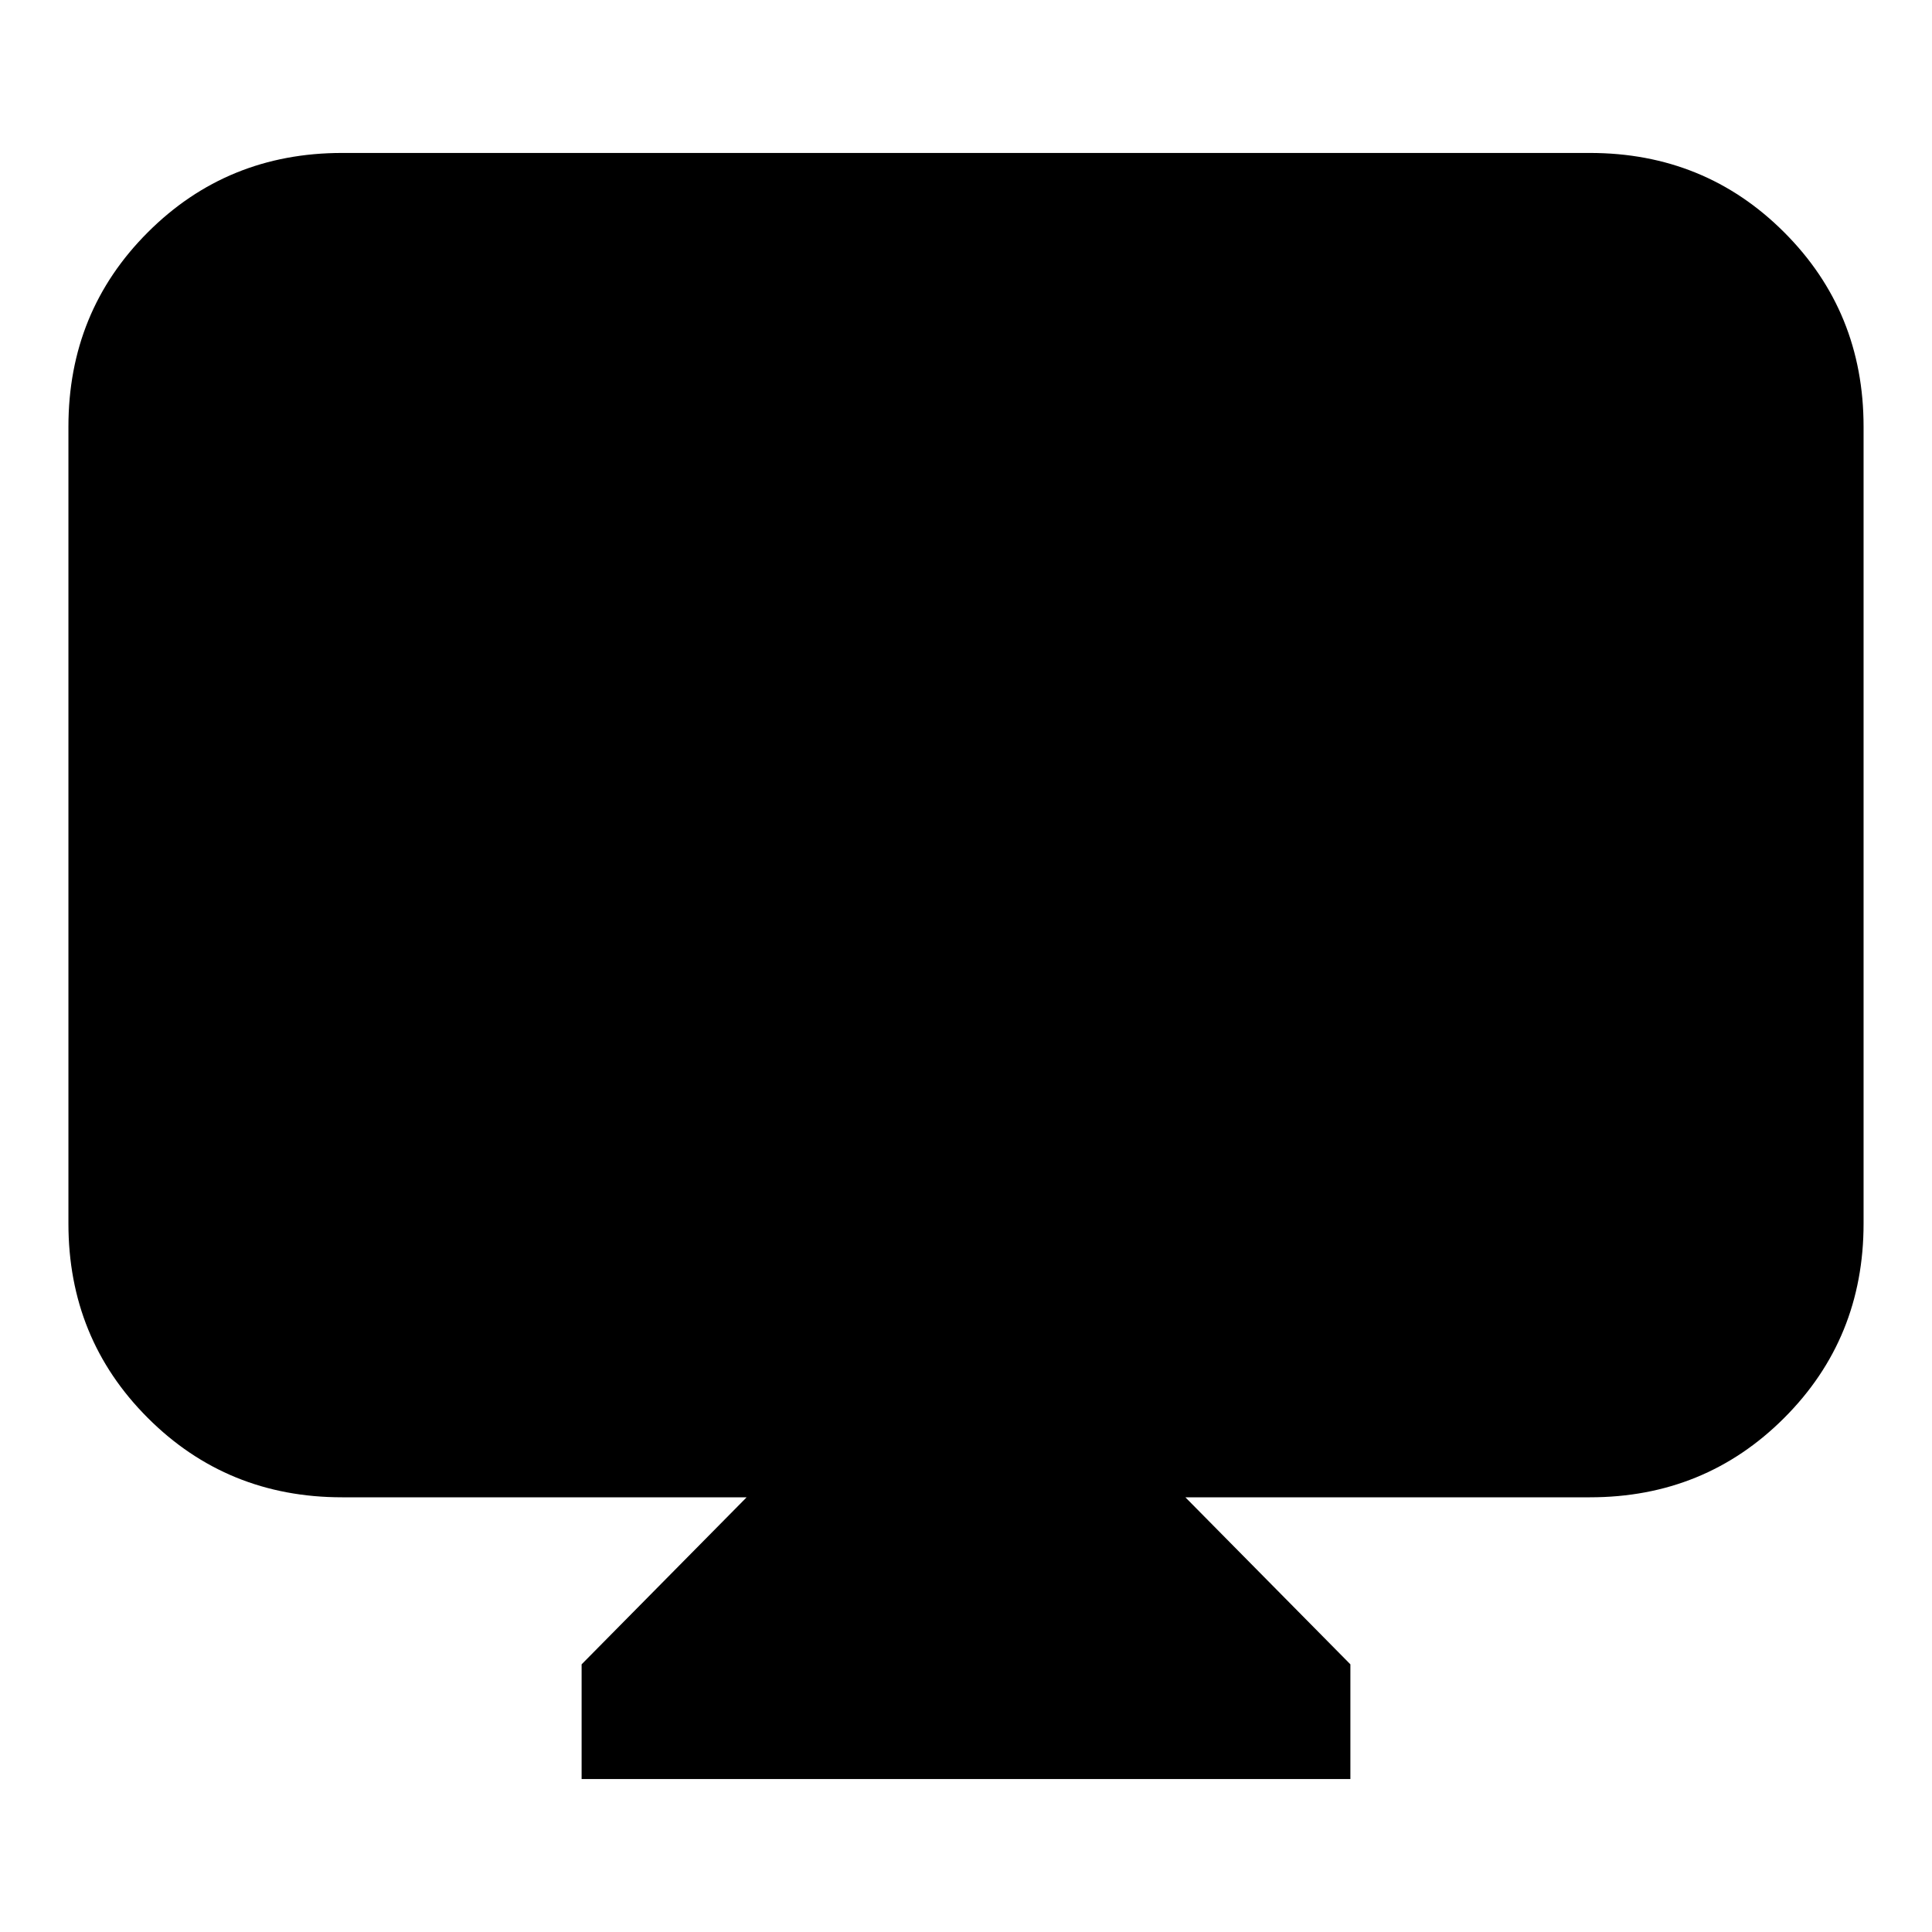 <svg xmlns="http://www.w3.org/2000/svg" height="24" viewBox="0 -960 960 960" width="24"><path d="M289-76v-57l82-83H170q-57.12 0-96.56-39.44Q34-294.88 34-352v-396q0-57.13 39.44-96.56Q112.88-884 170-884h620q57.13 0 96.56 39.44Q926-805.13 926-748v396q0 57.12-39.44 96.56Q847.13-216 790-216H589l82 83v57H289Z"/></svg>